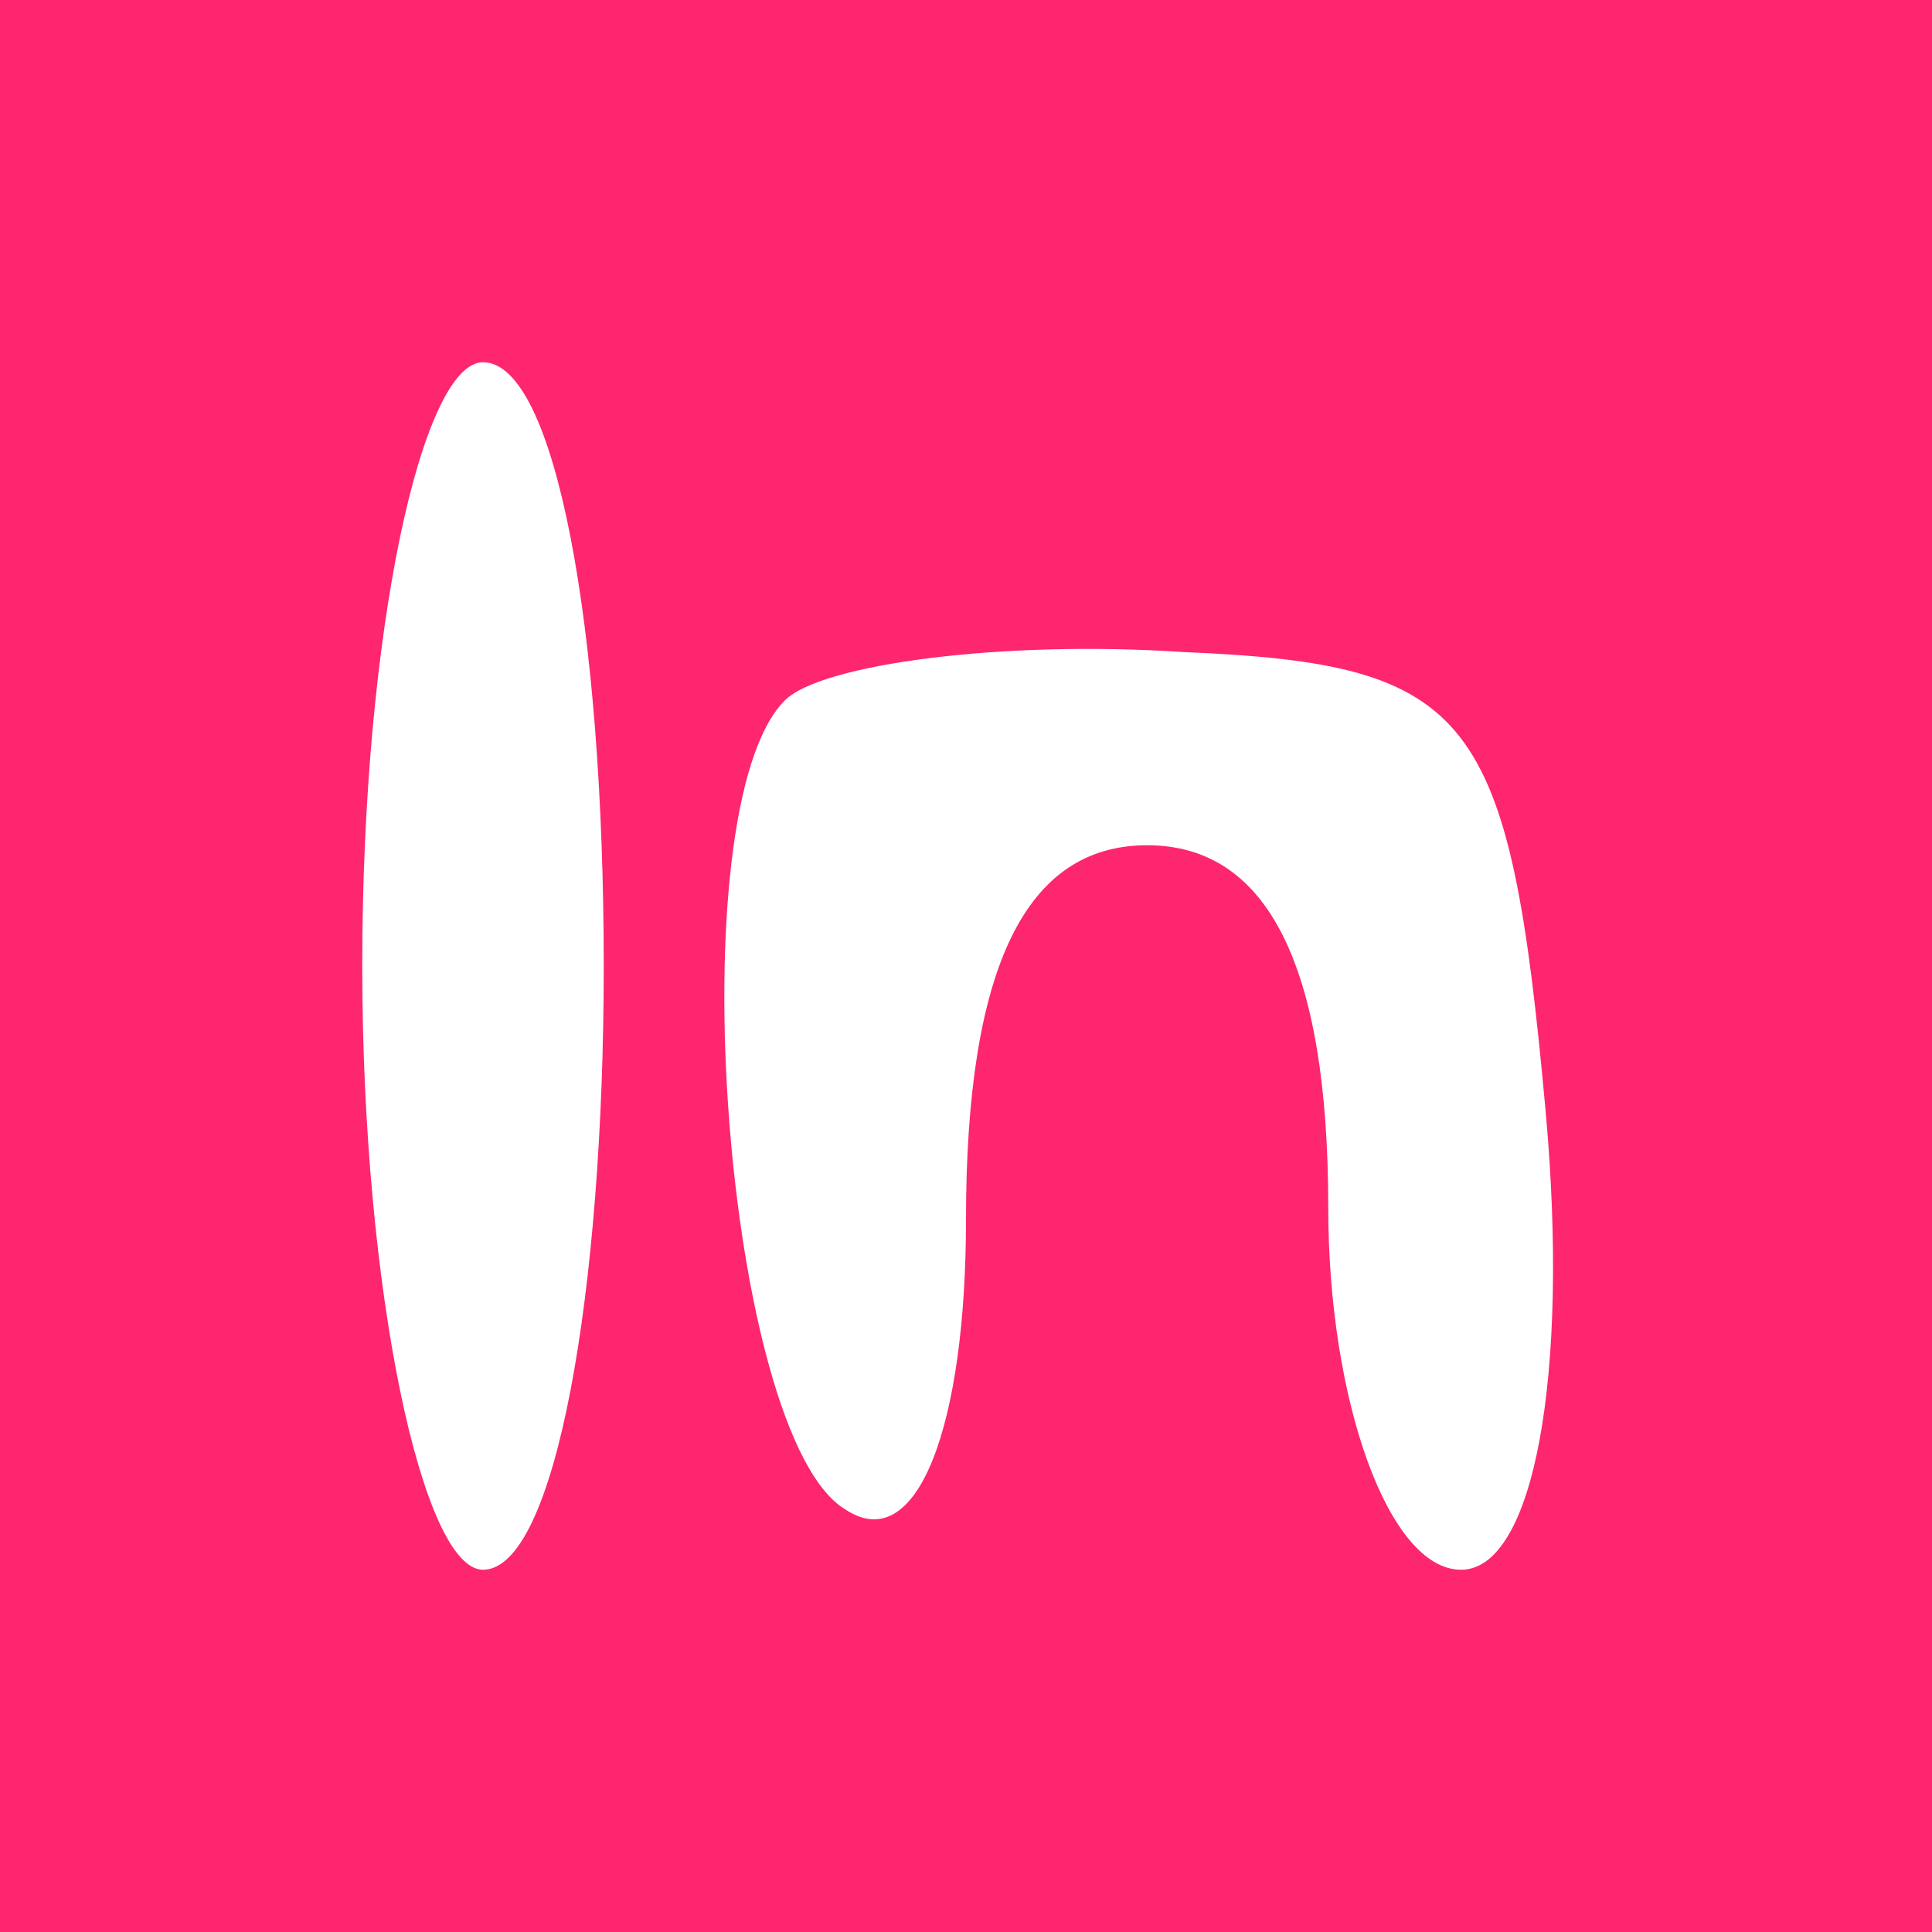 <svg version="1.0" xmlns="http://www.w3.org/2000/svg"
 width="16px" height="16px" viewBox="0 0 16 16">
    <g transform="translate(0,16) scale(0.1,-0.1)"
        fill="#fd266f" stroke="none">
            <path d="M0 80 l0 -80 80 0 80 0 0 80 0 80 -80 0 -80 0 0 -80z m50 0 c0 -27
                -4 -50 -10 -50 -5 0 -10 23 -10 50 0 28 5 50 10 50 6 0 10 -22 10 -50z m78
                -12 c2 -22 -1 -38 -7 -38 -6 0 -11 14 -11 30 0 20 -5 30 -15 30 -10 0 -15 -10
                -15 -31 0 -17 -4 -28 -10 -24 -10 6 -14 58 -5 67 3 3 18 5 33 4 24 -1 27 -5
                30 -38z"/>
    </g>
</svg>
